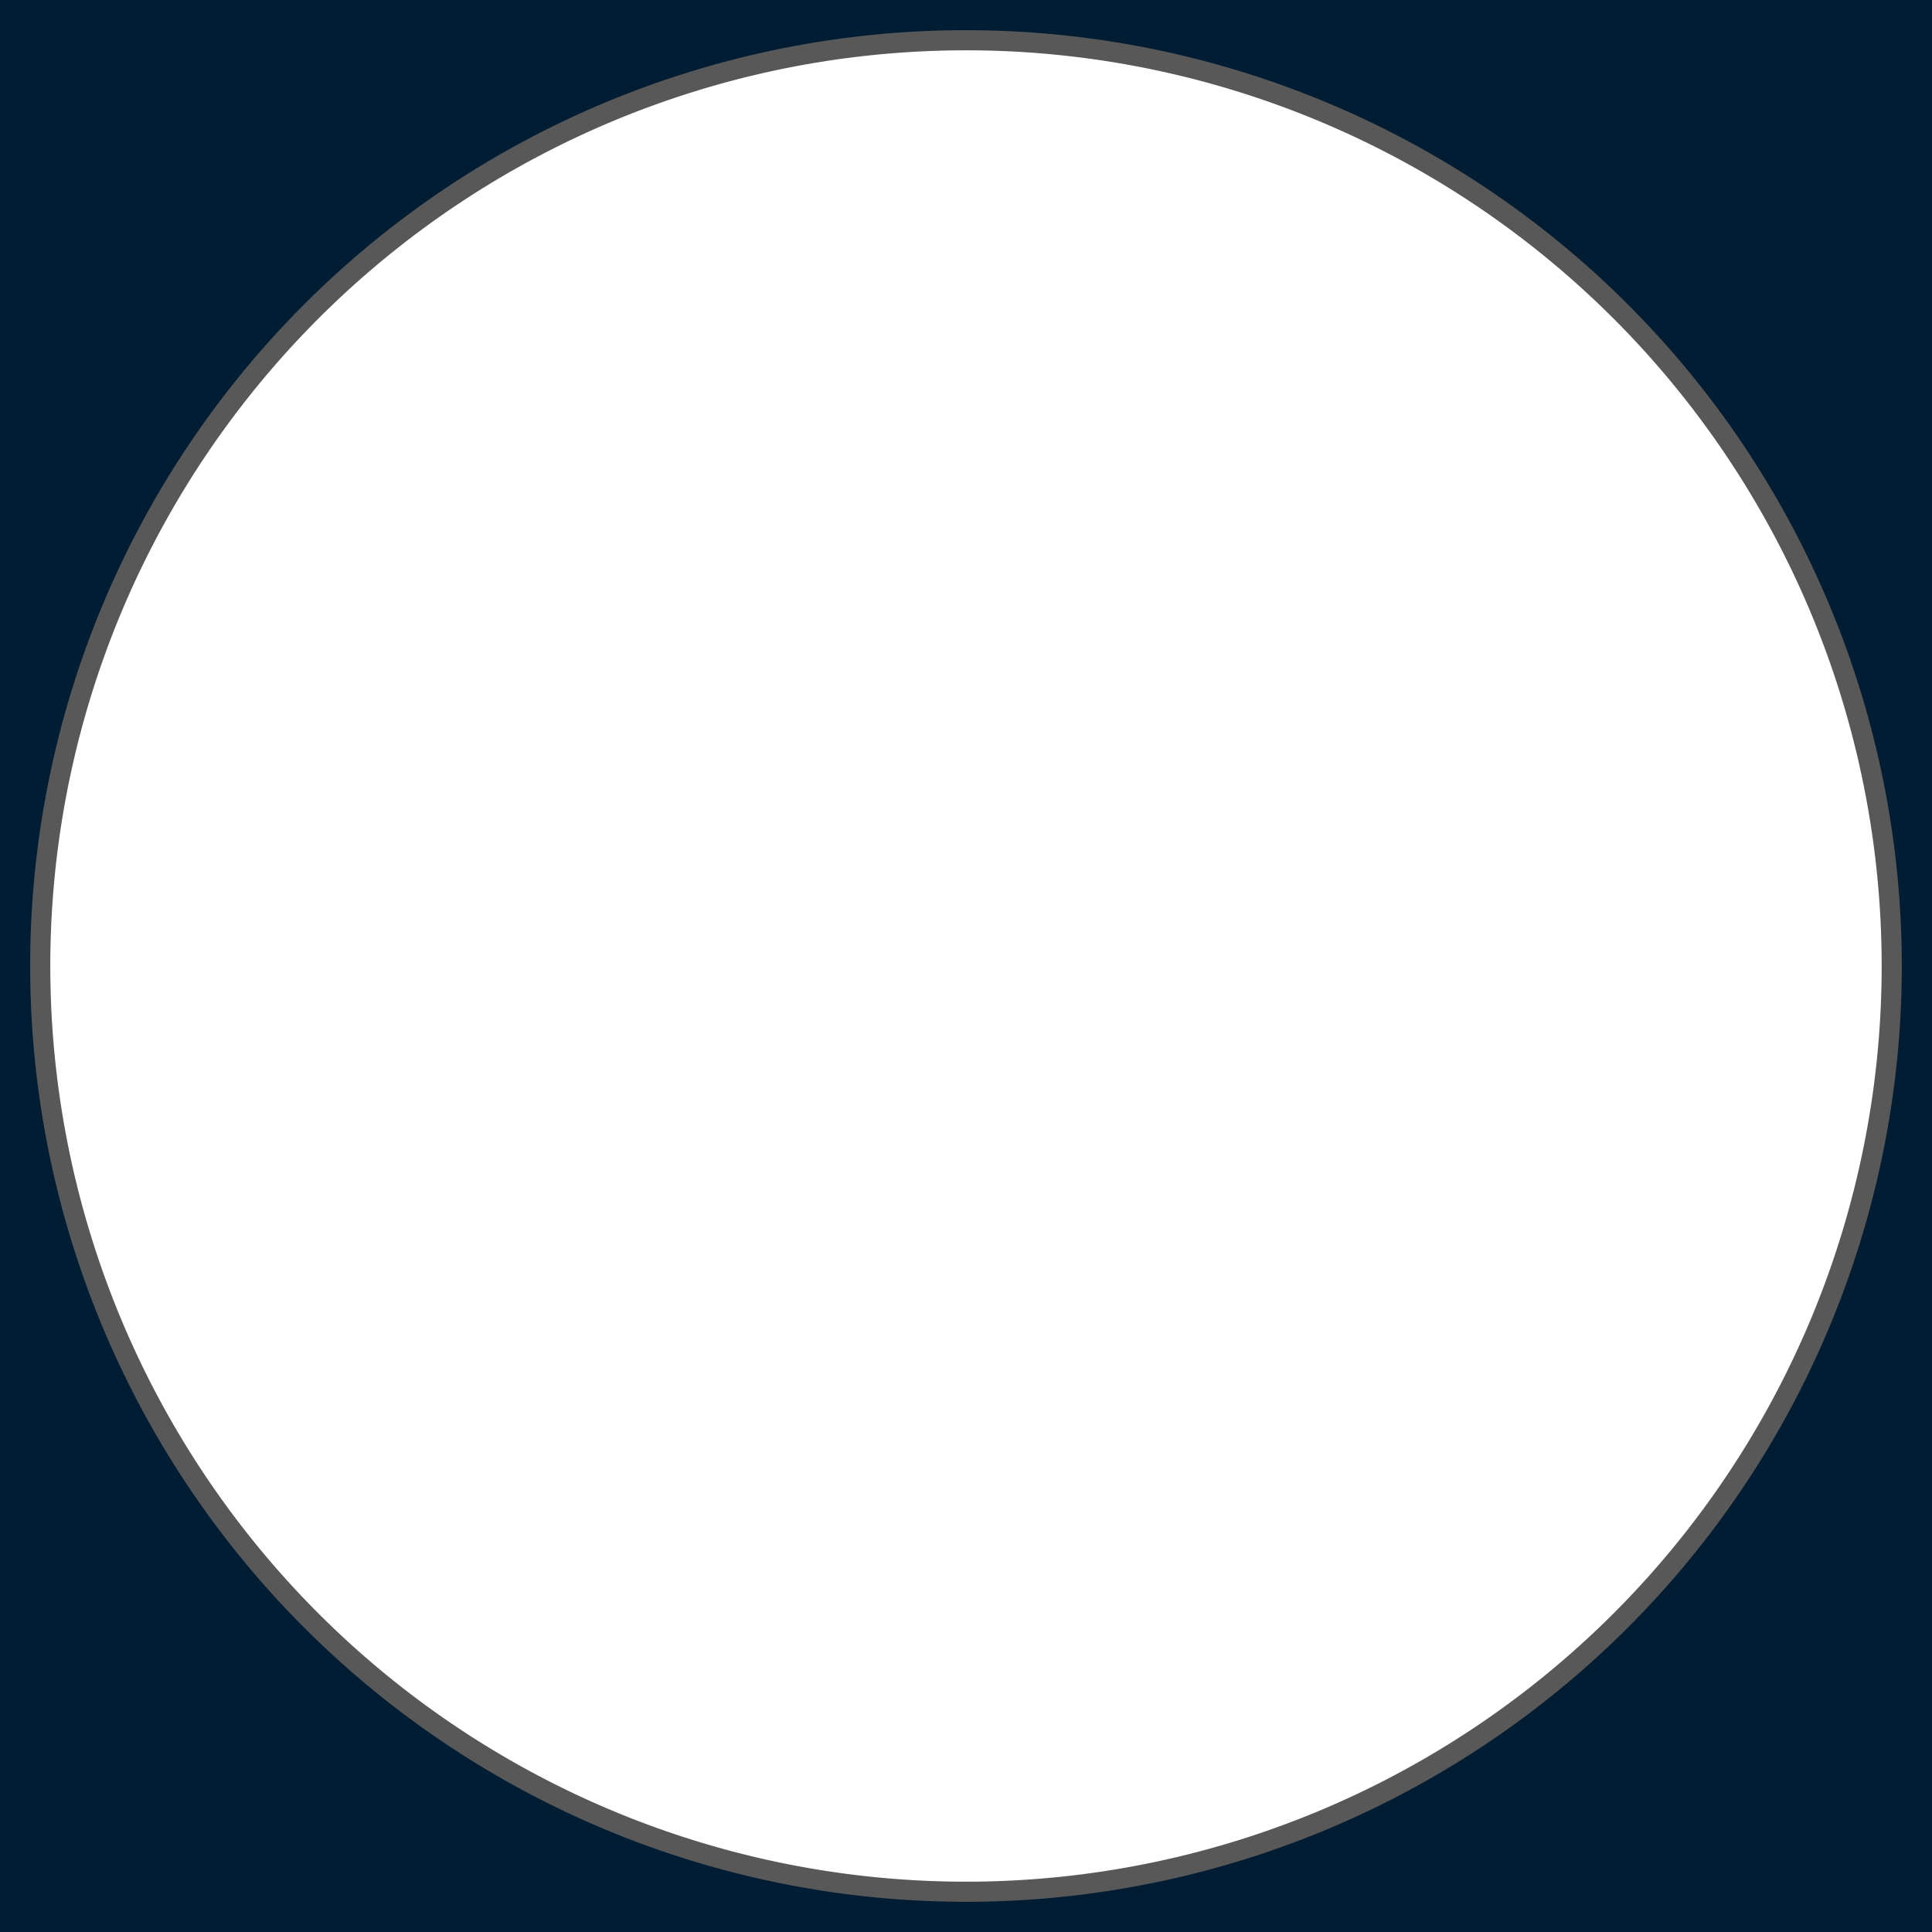 <?xml version="1.0" encoding="UTF-8" standalone="no"?>
<!-- Created with Inkscape (http://www.inkscape.org/) -->

<svg
   xmlns:dc="http://purl.org/dc/elements/1.1/"
   xmlns:cc="http://creativecommons.org/ns#"
   xmlns:rdf="http://www.w3.org/1999/02/22-rdf-syntax-ns#"
   xmlns:svg="http://www.w3.org/2000/svg"
   xmlns="http://www.w3.org/2000/svg"
   xmlns:sodipodi="http://sodipodi.sourceforge.net/DTD/sodipodi-0.dtd"
   xmlns:inkscape="http://www.inkscape.org/namespaces/inkscape"
   version="1.1"
   width="50"
   height="50"
   id="svg2"
   style="enable-background:new"
   inkscape:version="0.48.4 r9939"
   sodipodi:docname="spinnyMini_2_mask.svg">
  <sodipodi:namedview
     pagecolor="#ffffff"
     bordercolor="#666666"
     borderopacity="1"
     objecttolerance="10"
     gridtolerance="10"
     guidetolerance="10"
     inkscape:pageopacity="0"
     inkscape:pageshadow="2"
     inkscape:window-width="1366"
     inkscape:window-height="746"
     id="namedview24"
     showgrid="false"
     inkscape:zoom="4.9166667"
     inkscape:cx="42.025436"
     inkscape:cy="22.498101"
     inkscape:window-x="0"
     inkscape:window-y="0"
     inkscape:window-maximized="1"
     inkscape:current-layer="layer7"
     inkscape:snap-bbox="true"
     inkscape:bbox-nodes="true"
     inkscape:snap-bbox-edge-midpoints="true"
     inkscape:snap-bbox-midpoints="true"
     inkscape:object-paths="true"
     inkscape:snap-intersection-paths="true"
     inkscape:object-nodes="true"
     inkscape:snap-smooth-nodes="true"
     showguides="true"
     inkscape:guide-bbox="true"
     inkscape:snap-page="true" />
  <defs
     id="defs4">
    <linearGradient
       id="linearGradient3861">
      <stop
         id="stop3863"
         style="stop-color:#eece33;stop-opacity:1"
         offset="0" />
      <stop
         id="stop3865"
         style="stop-color:#eece33;stop-opacity:0"
         offset="1" />
    </linearGradient>
    <linearGradient
       id="linearGradient3851">
      <stop
         id="stop3853"
         style="stop-color:#eece33;stop-opacity:1"
         offset="0" />
      <stop
         id="stop3855"
         style="stop-color:#eece33;stop-opacity:0"
         offset="1" />
    </linearGradient>
    <linearGradient
       id="linearGradient3851-7">
      <stop
         id="stop3853-0"
         offset="0"
         style="stop-color:#eece33;stop-opacity:1;" />
      <stop
         id="stop3855-9"
         offset="1"
         style="stop-color:#eece33;stop-opacity:0;" />
    </linearGradient>
    <linearGradient
       id="linearGradient3861-9">
      <stop
         id="stop3863-1"
         offset="0"
         style="stop-color:#eece33;stop-opacity:1;" />
      <stop
         id="stop3865-2"
         offset="1"
         style="stop-color:#eece33;stop-opacity:0;" />
    </linearGradient>
  </defs>
  <g
     id="layer6"
     style="display:none"
     transform="translate(0,-46)">
    <rect
       width="96"
       height="96"
       x="-4.2632564e-14"
       y="-2.7171737e-15"
       id="rect3003"
       style="fill:#0f0f0f;fill-opacity:1;fill-rule:nonzero;stroke:none" />
  </g>
  <g
     id="g4080"
     style="display:none"
     transform="translate(0,-46)">
    <path
       d="m 71.071,46.268 a 17.946,11.875 0 1 1 -35.893,0 17.946,11.875 0 1 1 35.893,0 z"
       transform="matrix(1.114,0,0,1.684,-11.204,-29.925)"
       id="path4082"
       style="fill:#bf880f;fill-opacity:1;fill-rule:nonzero;stroke:none"
       inkscape:connector-curvature="0" />
    <path
       d="m 53.033,48.018 a 4.293,4.293 0 1 1 -8.586,0 4.293,4.293 0 1 1 8.586,0 z"
       transform="matrix(0.932,0,0,0.932,2.588,3.261)"
       id="path4084"
       style="fill:#000000;fill-opacity:1;fill-rule:nonzero;stroke:none;display:inline"
       inkscape:connector-curvature="0" />
  </g>
  <g
     id="layer3"
     style="opacity:0.96;display:none"
     transform="translate(0,-46)">
    <path
       d="M 46,3.726 C 45.969,2.834 46.545,1.95 47.937,1.991 49.329,2.033 49.964,2.675 49.984,3.742 L 50,28.158 c 0,0.682 -1.288,1.113 -2.049,1.105 C 47.189,29.255 46.016,28.805 46,28.158 z"
       id="rect3776"
       style="fill:#ffffff;fill-opacity:1;fill-rule:nonzero;stroke:none"
       inkscape:connector-curvature="0" />
  </g>
  <g
     inkscape:groupmode="layer"
     id="layer1"
     inkscape:label="Mask1"
     style="display:inline"
     transform="translate(0,-46)">
    <g
       style="enable-background:new"
       id="layer7">
      <path
         inkscape:connector-curvature="0"
         d="m 0,46 0,50 50,0 0,-50 -50,0 z m 25,1.042 c 13.232,0 23.958,10.727 23.958,23.958 0,13.232 -10.727,23.958 -23.958,23.958 -13.232,0 -23.958,-10.727 -23.958,-23.958 0,-13.232 10.727,-23.958 23.958,-23.958 z"
         id="rect3842-3"
         style="fill:#001d33;fill-opacity:1;fill-rule:nonzero;stroke:none;display:inline" />
      <path
         inkscape:connector-curvature="0"
         d="m 48.958,71 a 23.958,23.958 0 0 1 -47.917,0 23.958,23.958 0 1 1 47.917,0 z"
         id="path4919-6"
         style="fill:none;stroke:#585858;stroke-width:0.521;stroke-miterlimit:4;stroke-opacity:1;stroke-dasharray:none;display:inline" />
    </g>
  </g>
</svg>
